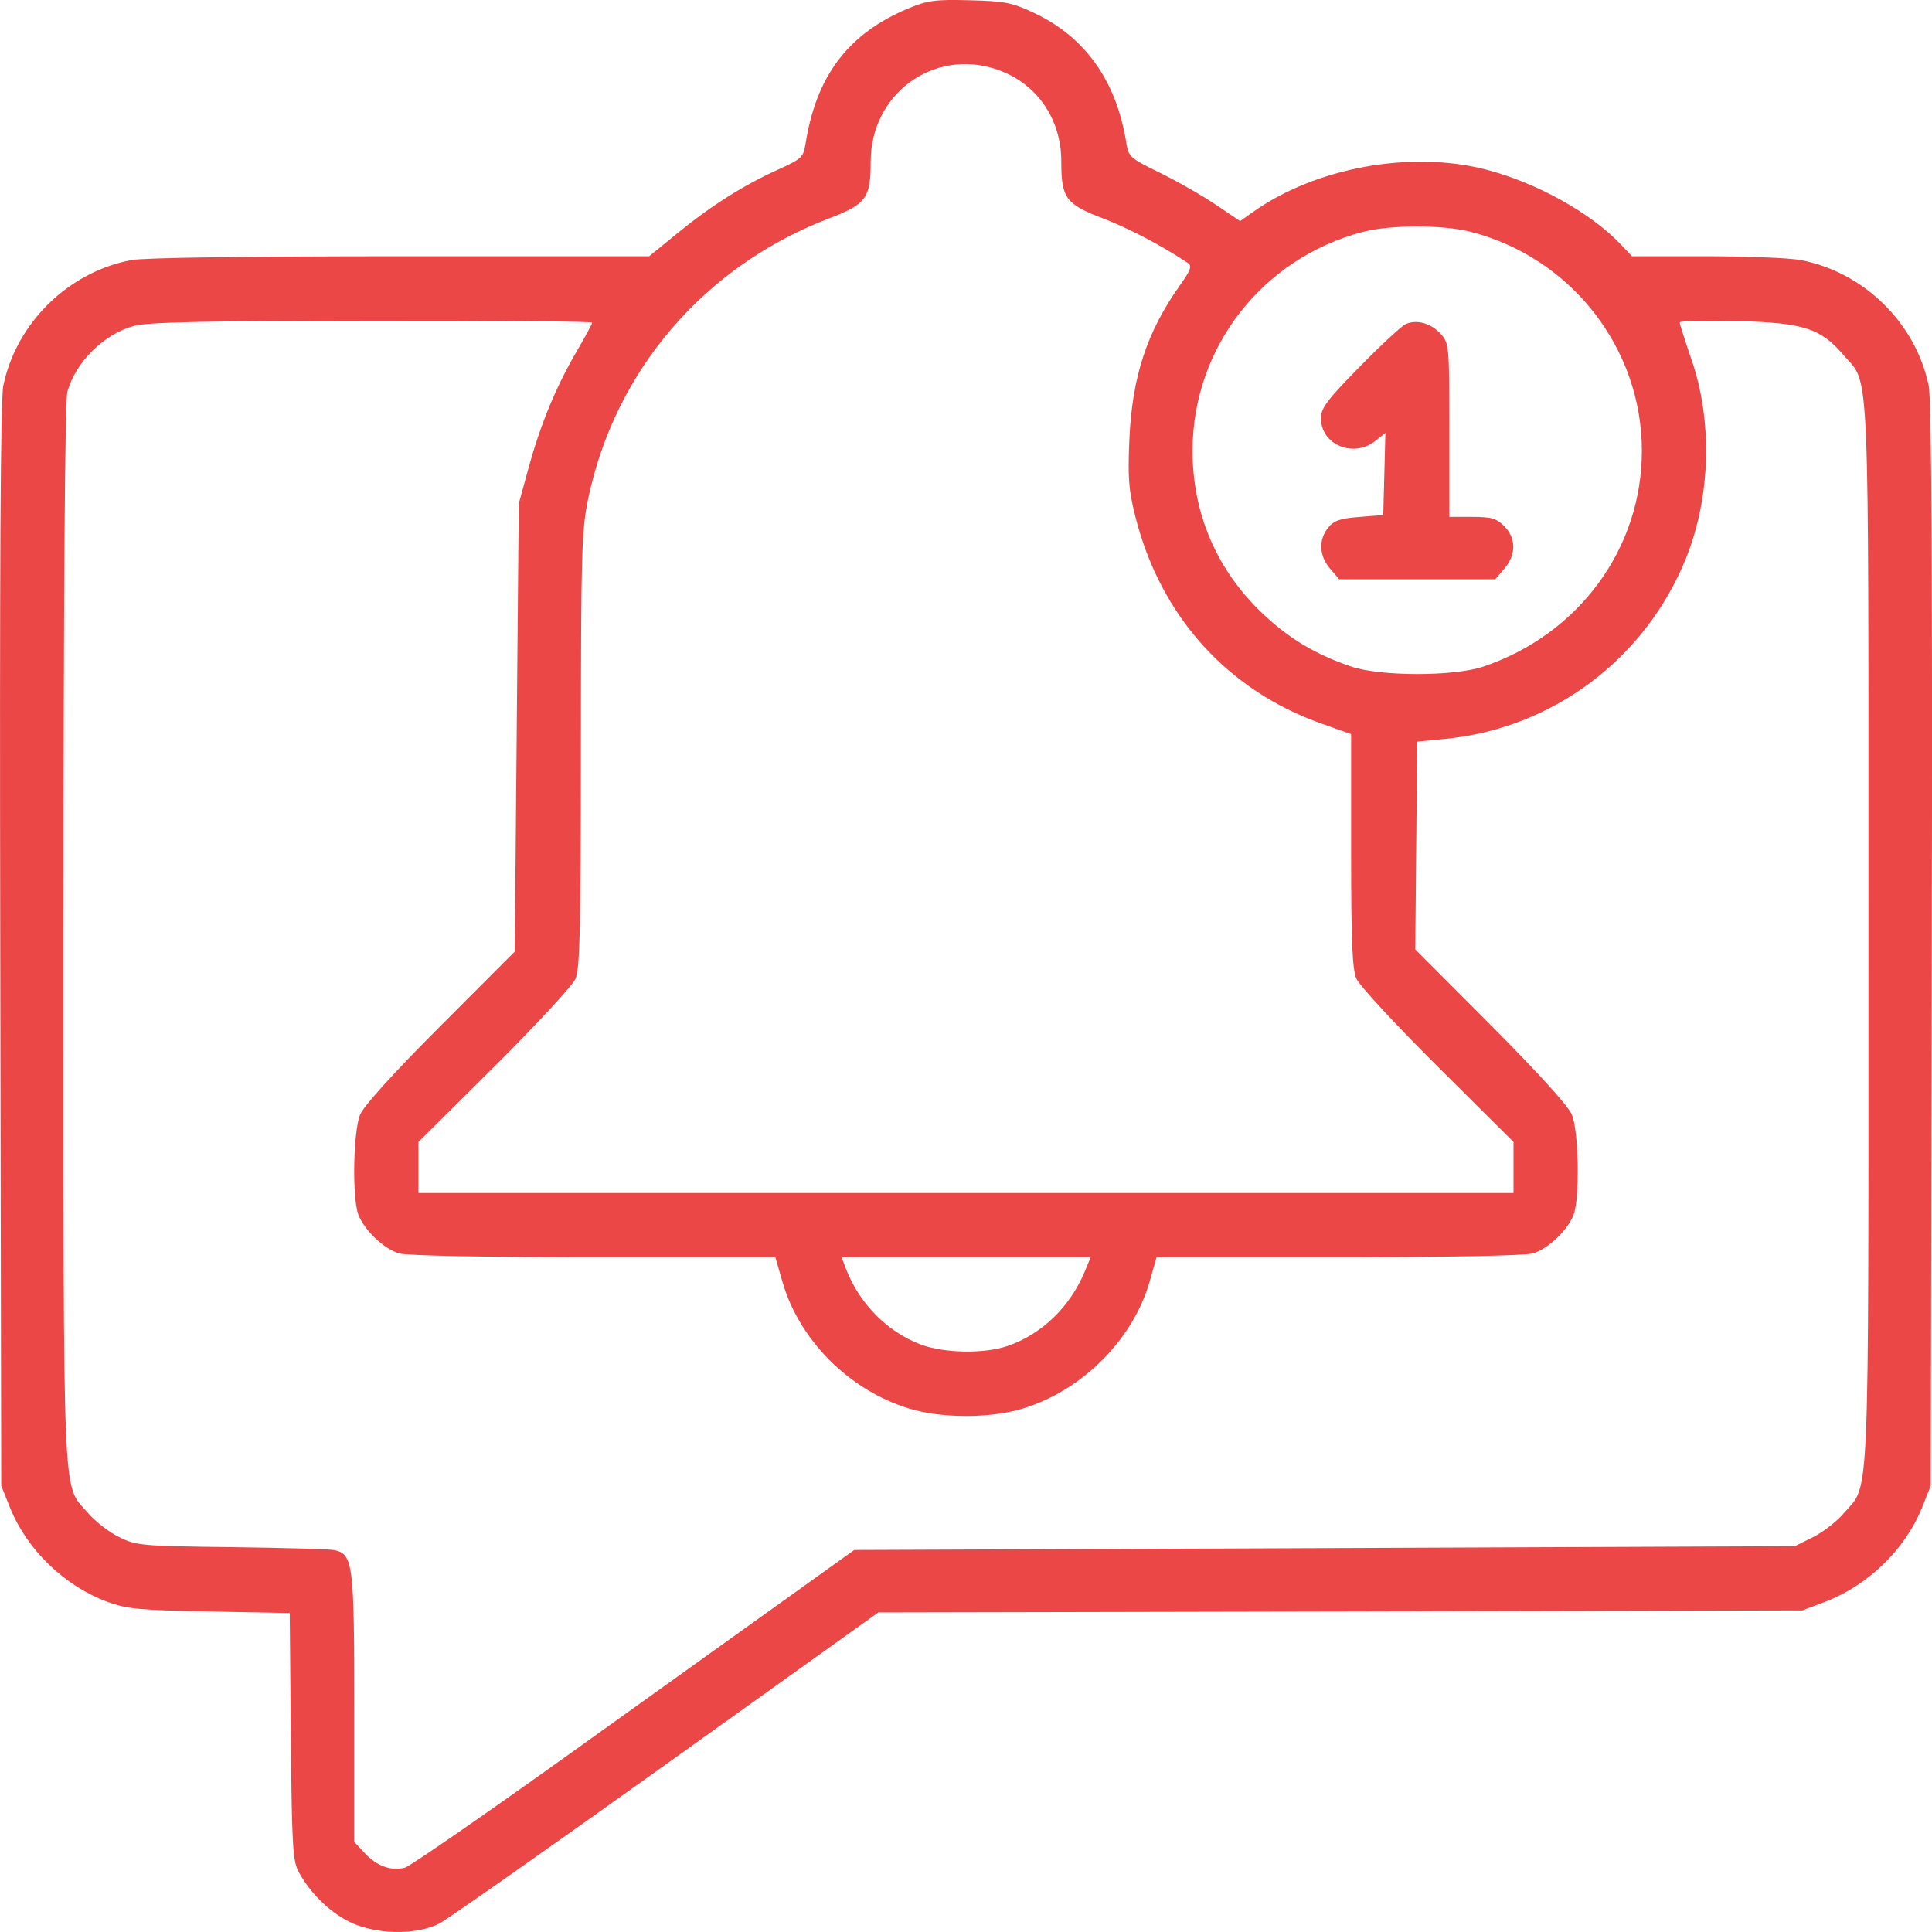 <svg width="30" height="30" viewBox="0 0 30 30" fill="none" xmlns="http://www.w3.org/2000/svg">
<path fill-rule="evenodd" clip-rule="evenodd" d="M14.101 0.132C13.171 0.521 12.673 1.179 12.508 2.235C12.476 2.44 12.446 2.468 12.091 2.629C11.546 2.876 11.054 3.186 10.533 3.61L10.08 3.979H6.216C3.865 3.979 2.229 4.002 2.04 4.038C1.059 4.224 0.253 5.015 0.051 5.99C0.007 6.203 -0.007 8.836 0.004 14.683L0.019 23.071L0.157 23.414C0.421 24.067 1.002 24.628 1.673 24.875C1.97 24.984 2.169 25.003 3.256 25.023L4.499 25.047L4.516 26.962C4.532 28.662 4.546 28.899 4.638 29.067C4.813 29.389 5.096 29.67 5.408 29.833C5.807 30.041 6.462 30.057 6.824 29.867C6.955 29.798 8.541 28.684 10.35 27.39L13.638 25.038L20.813 25.023L27.987 25.006L28.327 24.878C29.003 24.622 29.58 24.065 29.843 23.414L29.981 23.071L29.997 14.683C30.008 8.836 29.993 6.203 29.949 5.99C29.747 5.015 28.941 4.224 27.96 4.038C27.789 4.006 27.13 3.979 26.495 3.979H25.341L25.169 3.797C24.701 3.303 23.853 2.833 23.067 2.631C21.901 2.333 20.43 2.602 19.459 3.29L19.256 3.433L18.872 3.174C18.661 3.032 18.272 2.81 18.007 2.681C17.554 2.46 17.523 2.433 17.491 2.23C17.342 1.268 16.859 0.582 16.07 0.207C15.715 0.039 15.611 0.018 15.059 0.004C14.517 -0.01 14.402 0.006 14.101 0.132ZM15.481 1.079C16.096 1.289 16.481 1.841 16.48 2.513C16.479 3.074 16.551 3.172 17.124 3.39C17.526 3.543 18.049 3.818 18.45 4.087C18.512 4.128 18.486 4.2 18.325 4.426C17.809 5.151 17.579 5.852 17.537 6.826C17.511 7.421 17.526 7.609 17.631 8.026C18.021 9.568 19.059 10.72 20.526 11.238L20.98 11.399L20.98 13.204C20.98 14.622 20.998 15.05 21.063 15.198C21.108 15.302 21.675 15.915 22.323 16.56L23.502 17.732V18.129V18.525H15H6.498V18.129V17.732L7.677 16.56C8.325 15.915 8.892 15.302 8.937 15.198C9.004 15.044 9.02 14.398 9.02 11.65C9.021 8.59 9.031 8.242 9.131 7.755C9.544 5.756 10.94 4.129 12.876 3.39C13.449 3.172 13.521 3.074 13.52 2.513C13.519 1.458 14.496 0.743 15.481 1.079ZM22.83 3.598C24.391 3.994 25.495 5.403 25.495 7C25.495 8.517 24.517 9.849 23.033 10.351C22.577 10.505 21.435 10.505 20.981 10.35C20.4 10.153 19.964 9.884 19.538 9.461C18.87 8.796 18.518 7.947 18.518 7C18.518 5.402 19.597 4.012 21.157 3.602C21.583 3.49 22.395 3.488 22.83 3.598ZM9.195 5.01C9.195 5.029 9.089 5.227 8.958 5.45C8.635 6.003 8.391 6.592 8.209 7.261L8.055 7.821L8.024 11.299L7.993 14.776L6.838 15.933C6.108 16.664 5.65 17.17 5.592 17.307C5.485 17.563 5.466 18.6 5.564 18.859C5.656 19.104 5.967 19.398 6.202 19.464C6.325 19.498 7.559 19.522 9.225 19.522L12.04 19.522L12.15 19.904C12.408 20.805 13.183 21.584 14.108 21.869C14.617 22.027 15.383 22.027 15.892 21.869C16.811 21.585 17.594 20.798 17.852 19.899L17.959 19.522L20.775 19.522C22.441 19.522 23.674 19.498 23.798 19.464C24.033 19.398 24.344 19.104 24.436 18.859C24.533 18.601 24.515 17.563 24.408 17.308C24.352 17.173 23.882 16.654 23.147 15.917L21.976 14.742L21.991 13.129L22.007 11.516L22.446 11.473C24.113 11.309 25.549 10.23 26.18 8.669C26.562 7.721 26.596 6.542 26.266 5.585C26.165 5.291 26.082 5.031 26.082 5.007C26.082 4.983 26.484 4.974 26.976 4.986C28.005 5.011 28.269 5.095 28.629 5.516C29.039 5.995 29.013 5.398 29.013 14.508C29.013 23.613 29.038 23.02 28.631 23.497C28.52 23.626 28.304 23.794 28.15 23.87L27.87 24.009L20.568 24.039L13.265 24.068L12.359 24.717C11.861 25.074 10.322 26.176 8.94 27.166C7.558 28.156 6.364 28.982 6.287 29.002C6.072 29.056 5.852 28.977 5.668 28.78L5.501 28.601V26.522C5.501 24.28 5.483 24.134 5.193 24.07C5.121 24.055 4.402 24.034 3.596 24.024C2.196 24.007 2.117 24 1.85 23.868C1.696 23.793 1.48 23.626 1.369 23.497C0.961 23.02 0.987 23.612 0.987 14.512C0.987 9.189 1.008 6.221 1.046 6.084C1.176 5.618 1.613 5.186 2.084 5.06C2.297 5.002 3.19 4.983 5.78 4.98C7.658 4.978 9.195 4.991 9.195 5.01ZM21.831 5.031C21.766 5.059 21.443 5.358 21.113 5.695C20.604 6.214 20.512 6.337 20.512 6.495C20.512 6.906 21.015 7.116 21.356 6.847L21.512 6.724L21.496 7.361L21.479 7.997L21.107 8.027C20.808 8.05 20.713 8.083 20.623 8.194C20.471 8.382 20.483 8.632 20.653 8.829L20.794 8.994H22.007H23.219L23.36 8.829C23.545 8.614 23.544 8.357 23.358 8.17C23.237 8.049 23.158 8.026 22.86 8.026H22.505V6.681C22.505 5.368 22.502 5.331 22.373 5.187C22.224 5.02 22.004 4.957 21.831 5.031ZM16.845 19.742C16.617 20.292 16.179 20.716 15.649 20.899C15.285 21.025 14.658 21.014 14.294 20.876C13.769 20.676 13.336 20.233 13.129 19.684L13.068 19.522H15.002H16.936L16.845 19.742Z" fill="#EB4747"/>
</svg>
